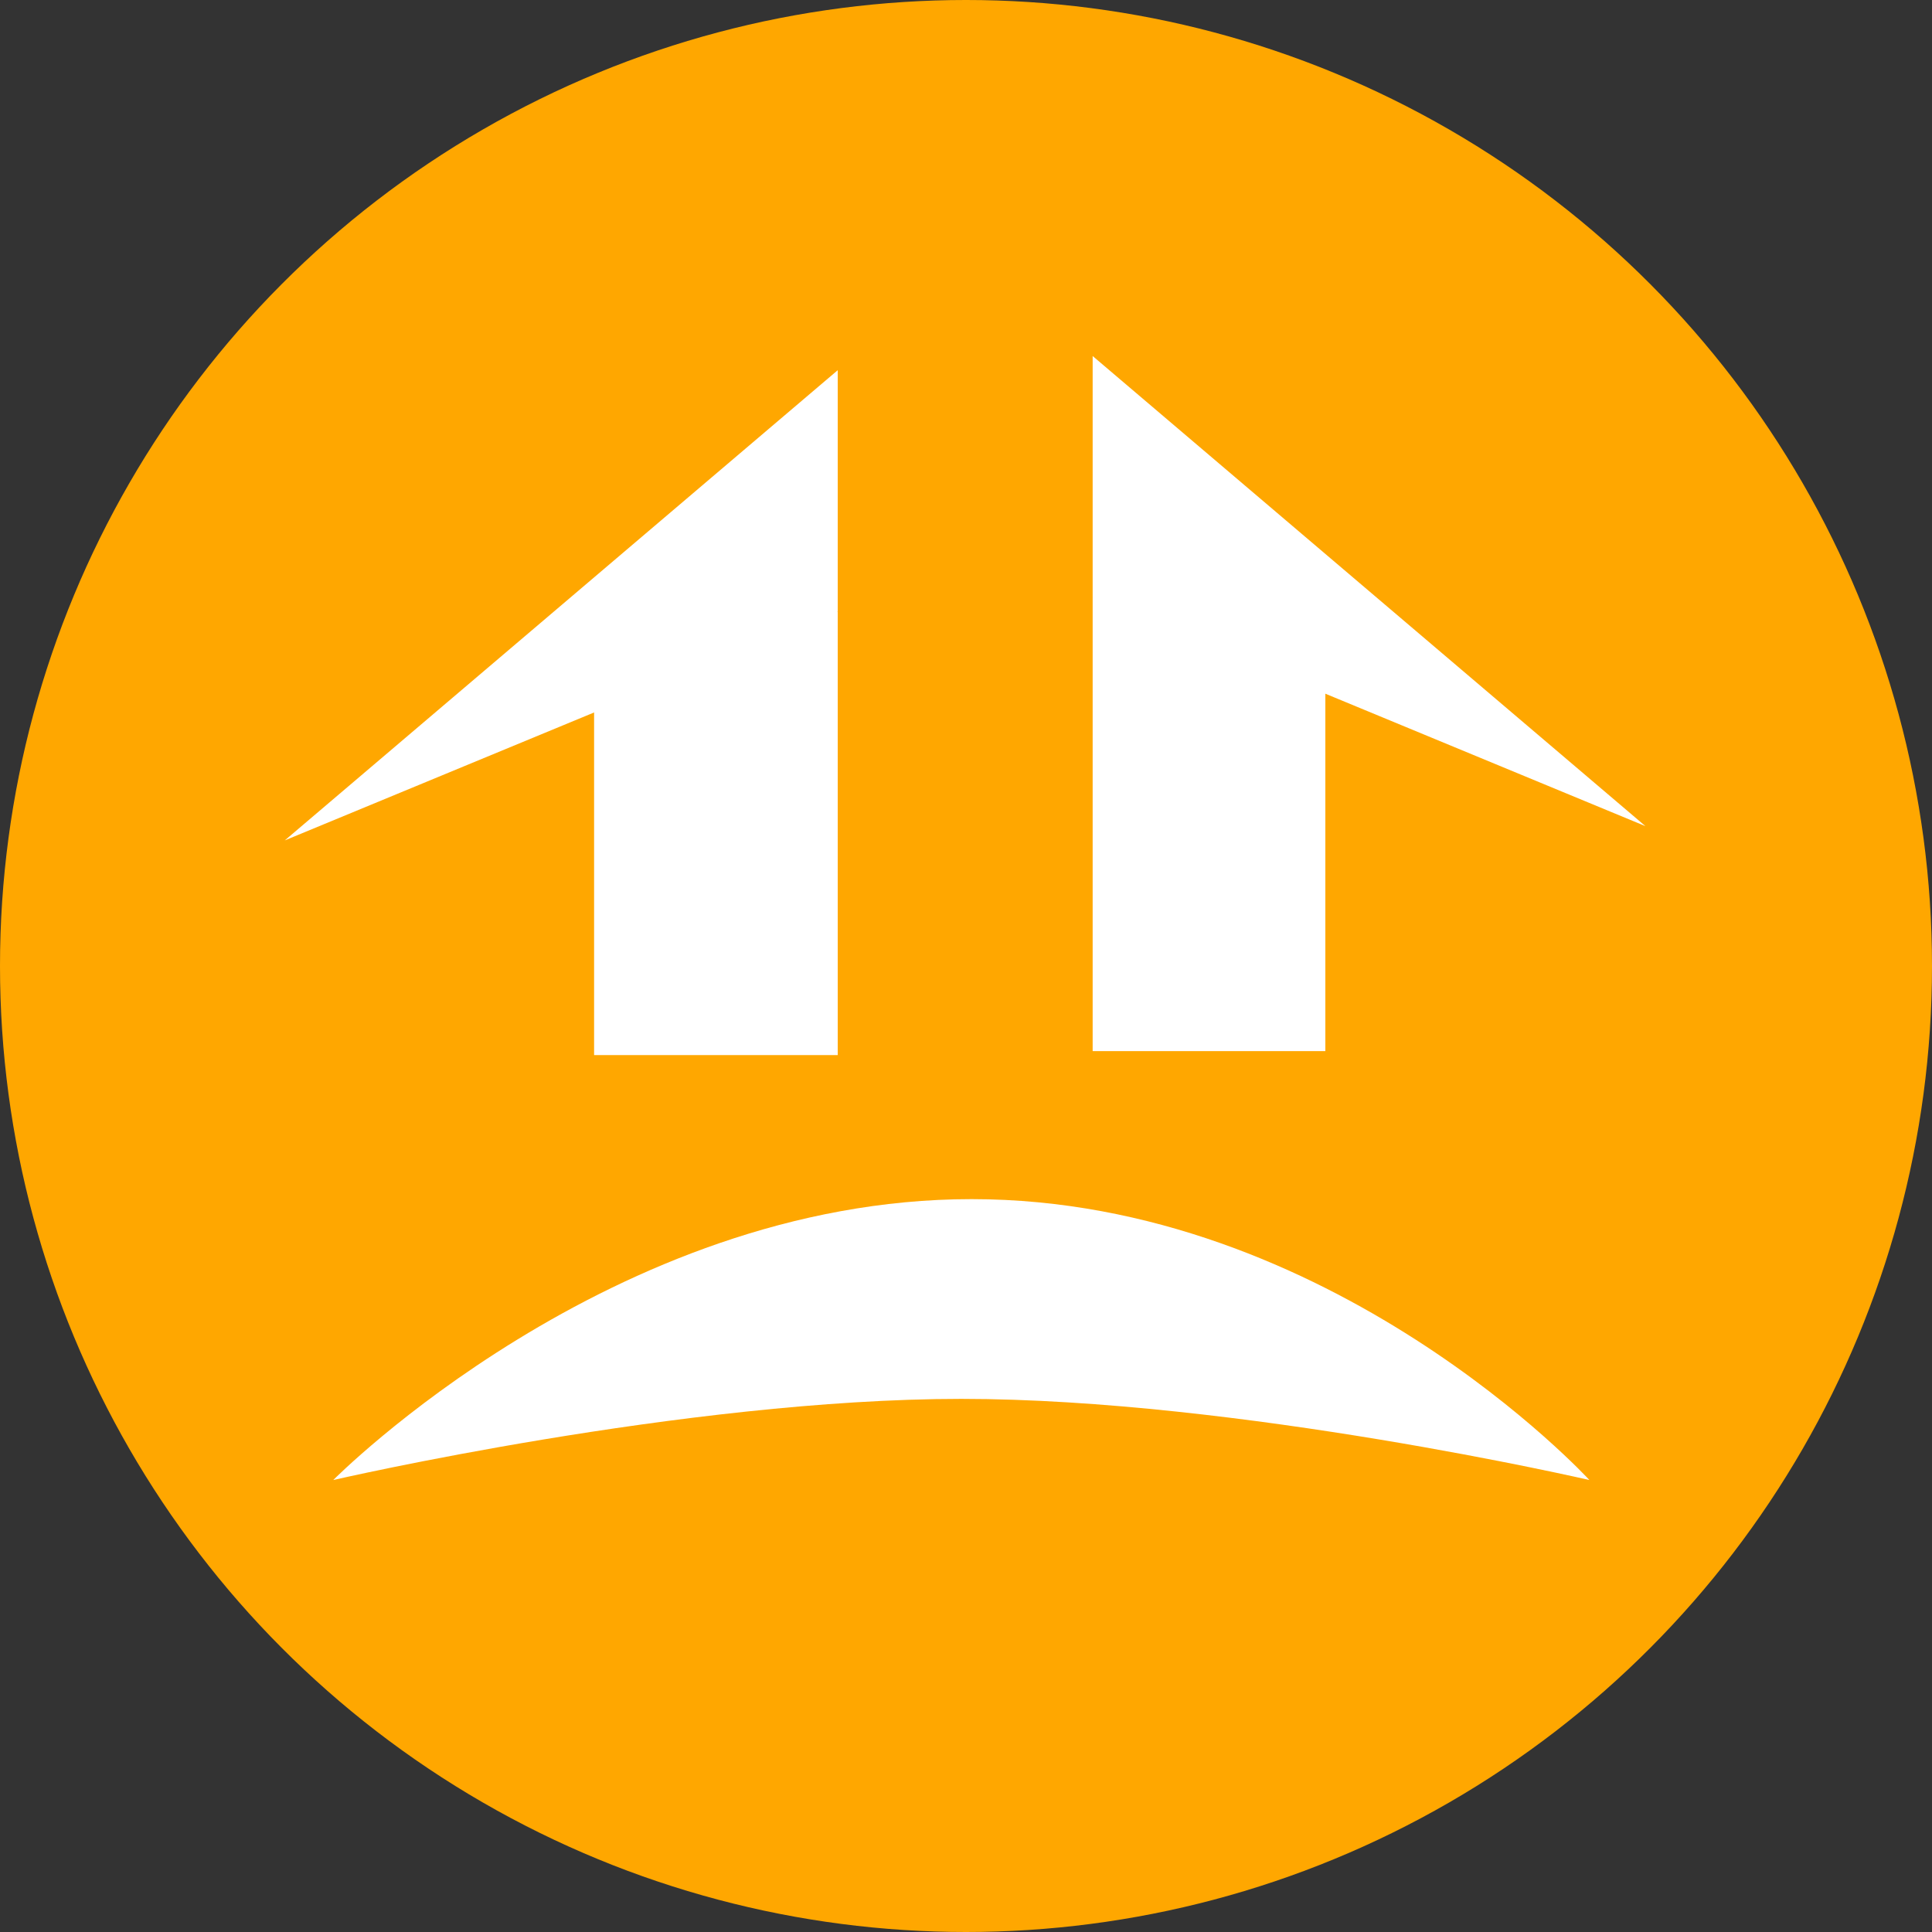 <?xml version="1.0" encoding="utf-8"?>
<!-- Generator: Adobe Illustrator 14.0.0, SVG Export Plug-In . SVG Version: 6.00 Build 43363)  -->
<!DOCTYPE svg PUBLIC "-//W3C//DTD SVG 1.1//EN" "http://www.w3.org/Graphics/SVG/1.1/DTD/svg11.dtd">
<svg version="1.1" id="Ebene_1" xmlns="http://www.w3.org/2000/svg" xmlns:xlink="http://www.w3.org/1999/xlink" x="0px" y="0px"
	 width="18px" height="18px" viewBox="0 0 18 18" enable-background="new 0 0 18 18" xml:space="preserve">
<rect x="0" y="0" width="18" height="18" fill="#333333" stroke="none"/>
<g>
	<circle fill="#FFA700" cx="9" cy="9" r="9"/>
	<rect x="5.535" y="5.699" fill="#FFFFFF" width="2.27" height="4.131"/>
	<rect x="10.18" y="5.566" fill="#FFFFFF" width="2.168" height="4.227"/>
	<polygon fill="#FFFFFF" points="7.805,5.699 7.805,3.449 2.653,7.83 	"/>
	<polygon fill="#FFFFFF" points="10.18,5.566 10.18,3.317 15.33,7.697 	"/>
</g>
<path fill="#FFFFFF" d="M3.105,13.789c0,0,2.59-2.617,5.947-2.617s5.756,2.617,5.756,2.617s-3.274-0.756-5.852-0.756
	C6.381,13.033,3.105,13.789,3.105,13.789z"/>
</svg>
